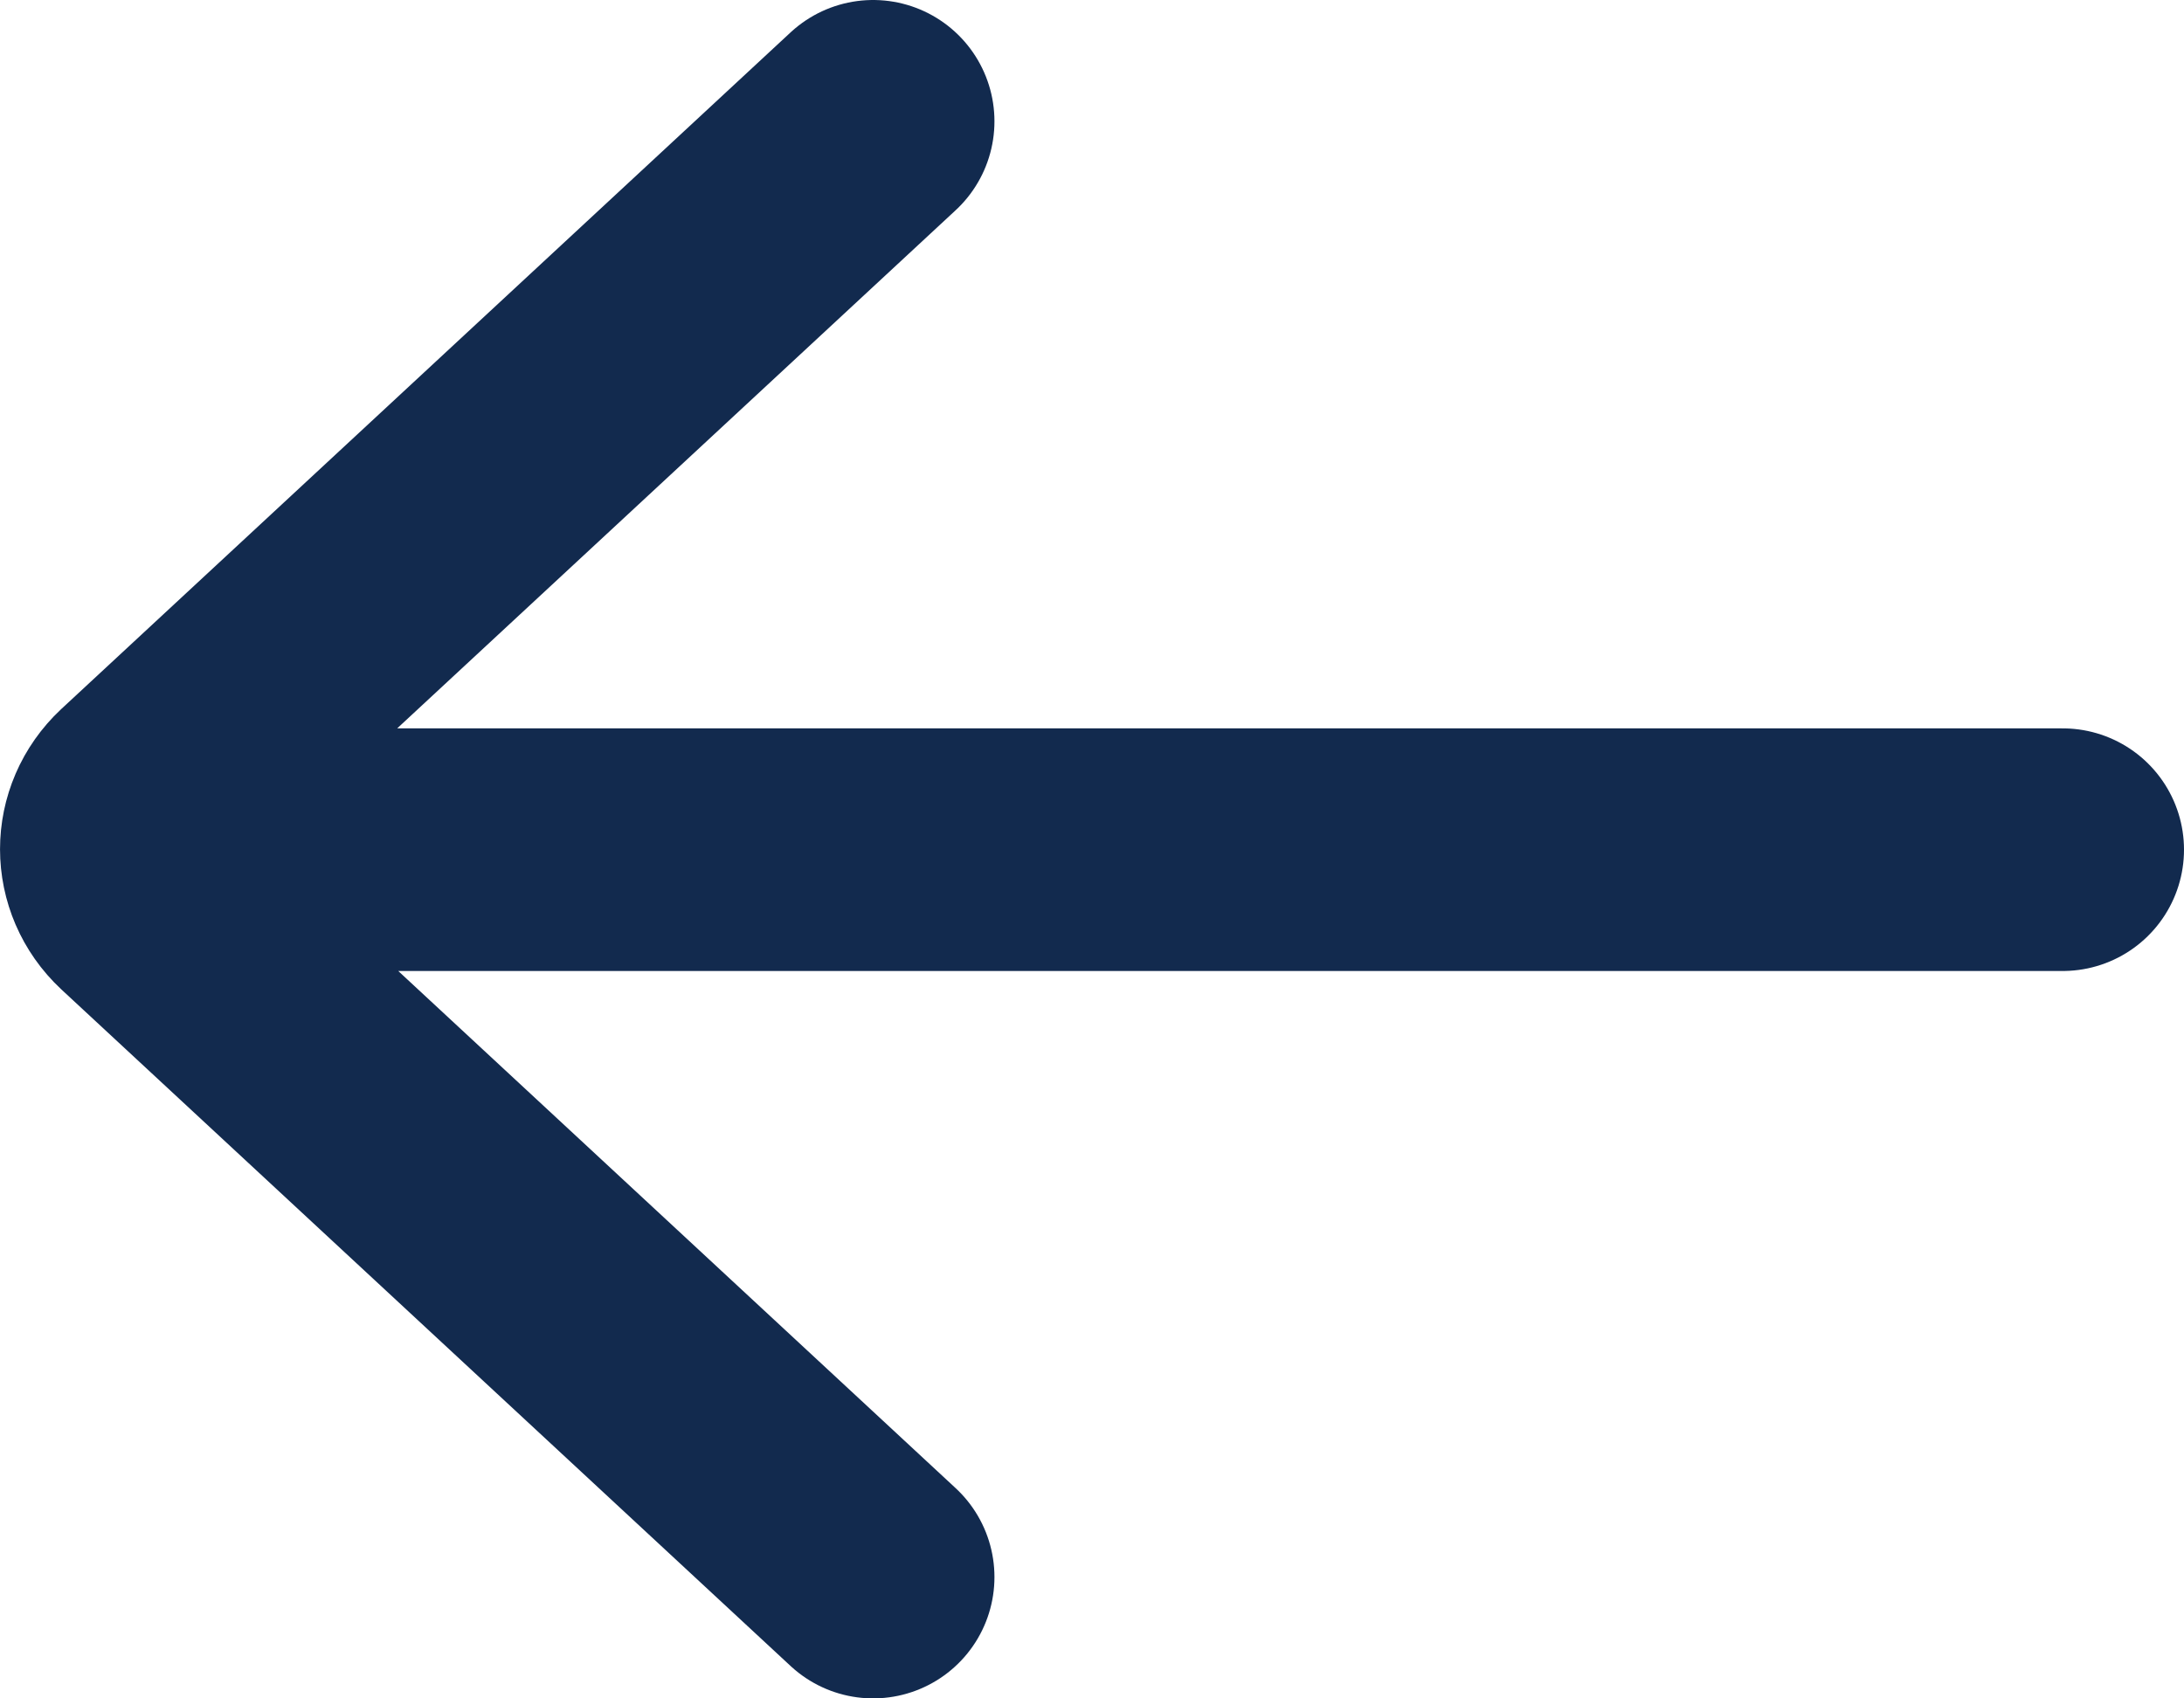 <svg width="18" height="14" viewBox="0 0 18 14" fill="none" xmlns="http://www.w3.org/2000/svg">
<path d="M17 7.004H1.48M7.196 1L1.187 6.576C0.938 6.809 0.938 7.191 1.187 7.424L7.196 13" stroke="#122A4E" stroke-width="2" stroke-linecap="round" stroke-linejoin="round"/>
</svg>
